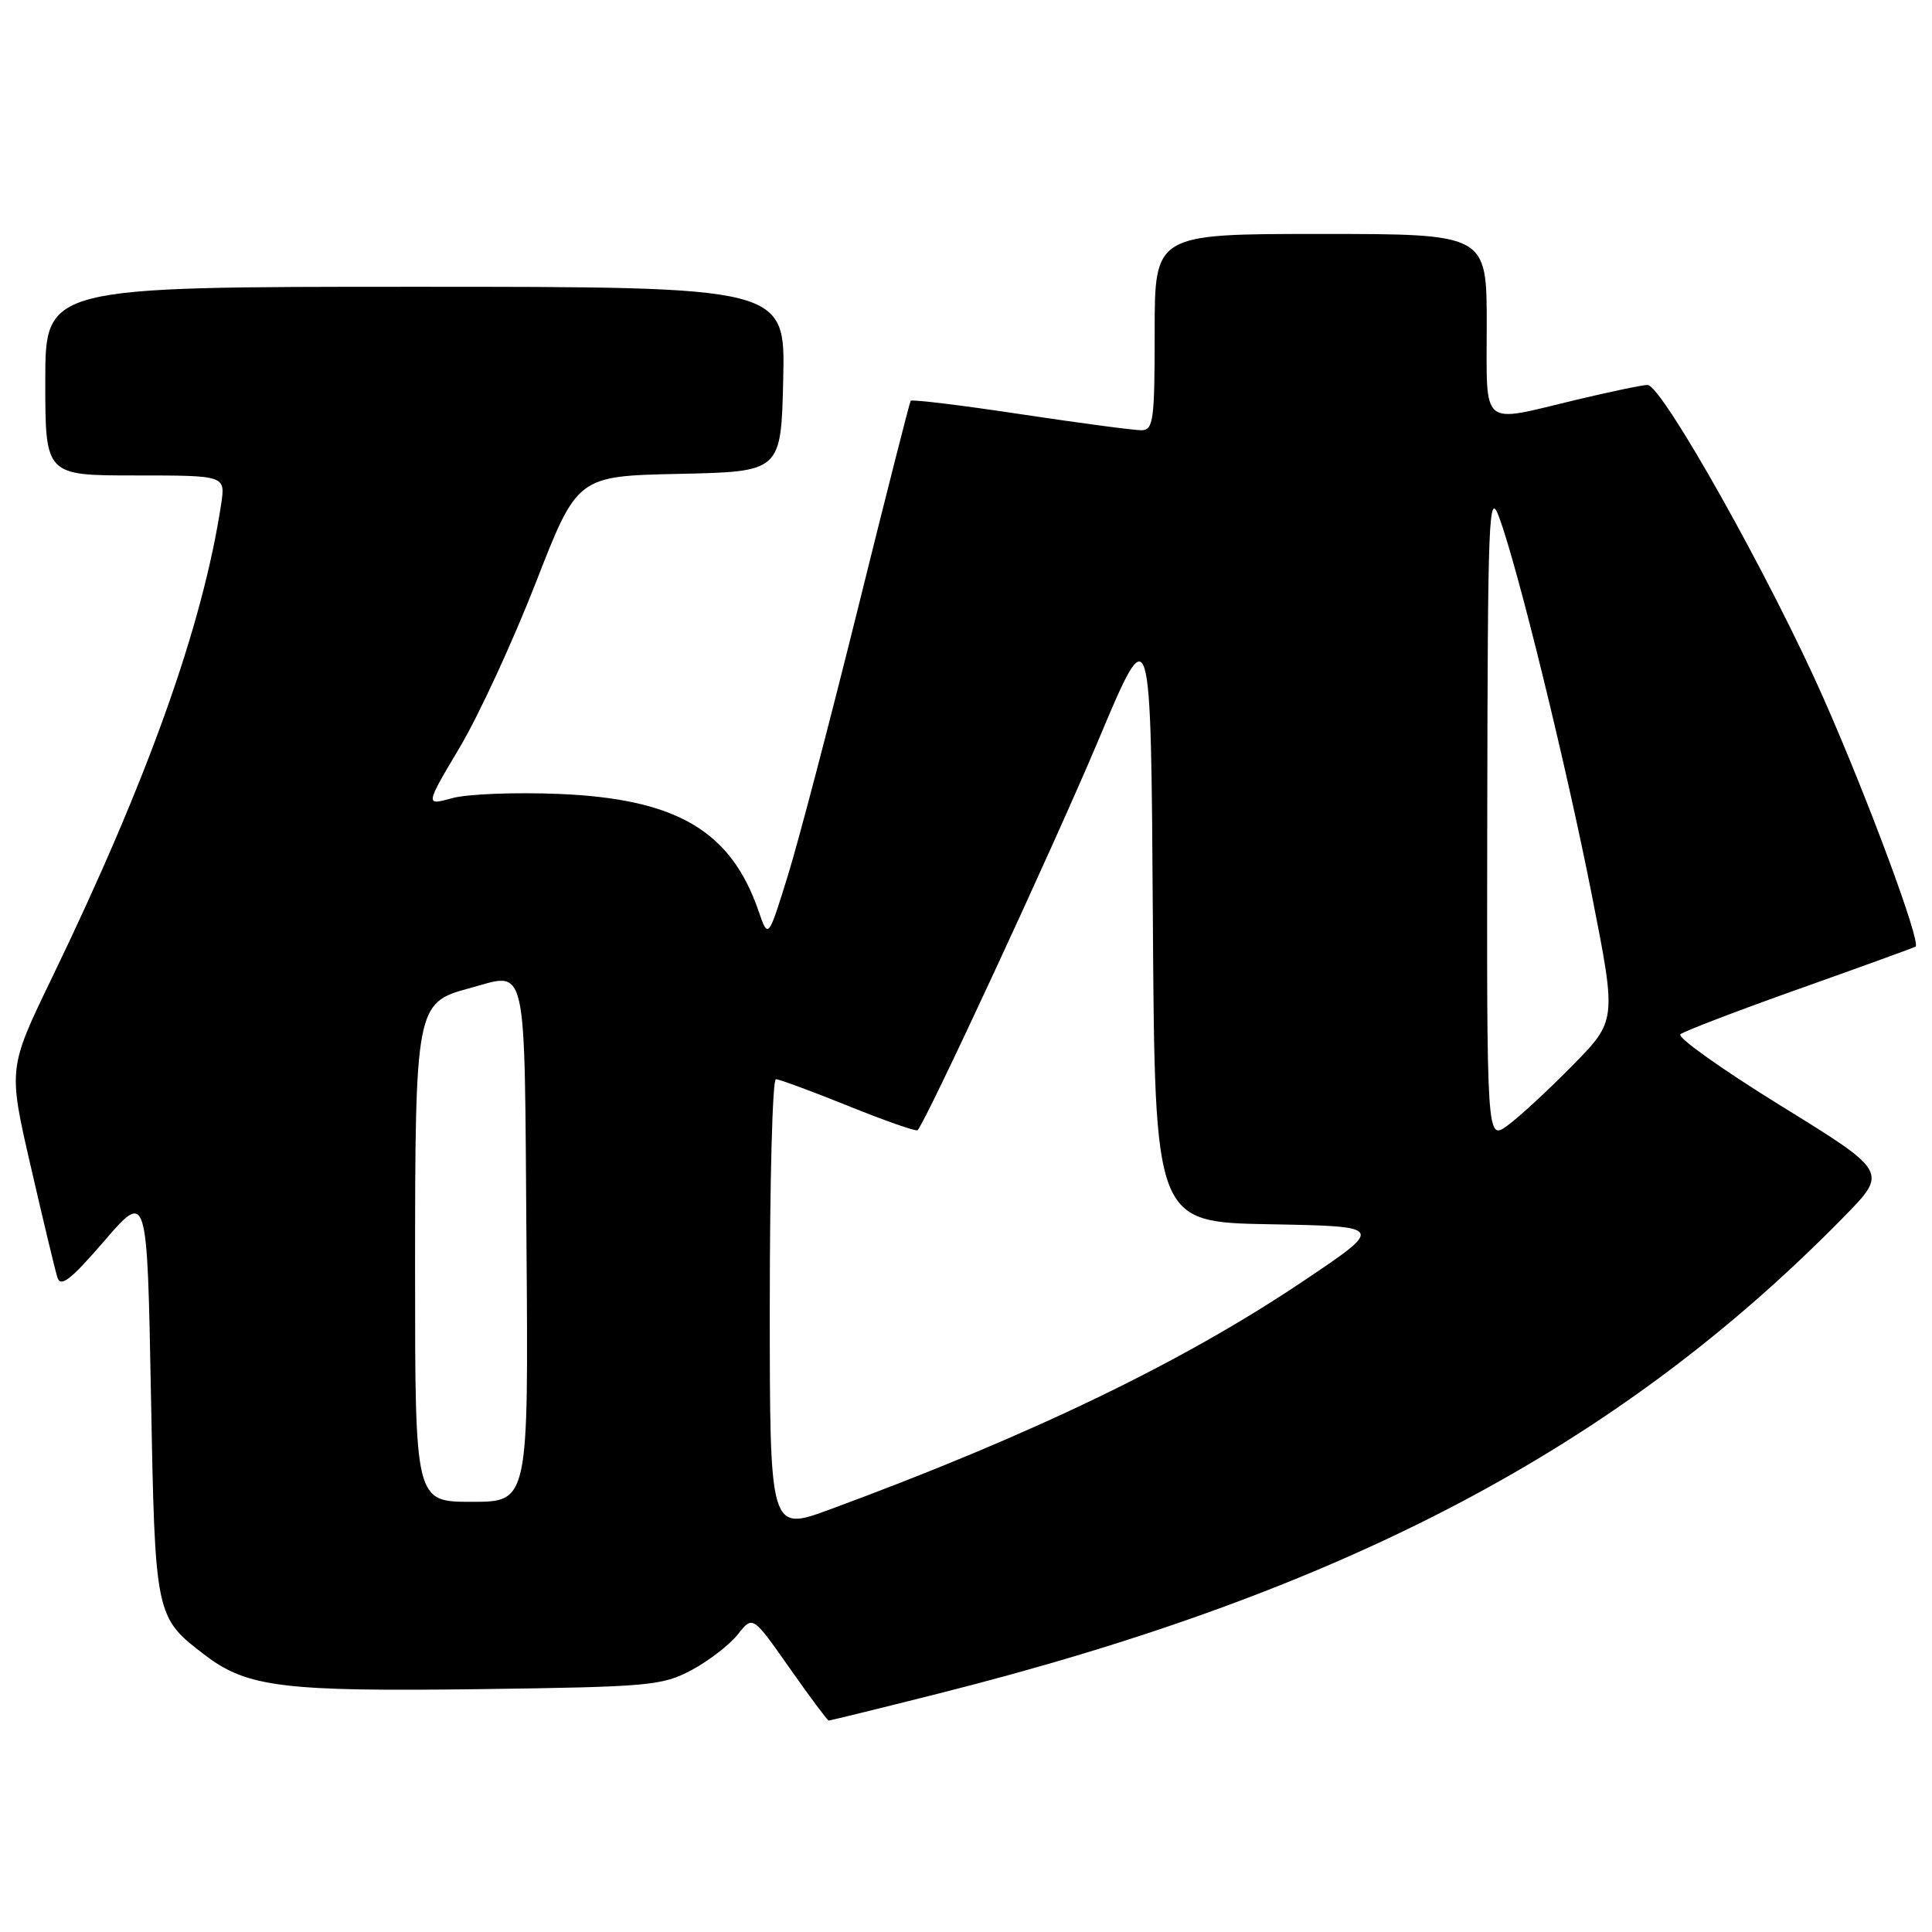 <?xml version="1.0" encoding="UTF-8" standalone="no"?>
<!DOCTYPE svg PUBLIC "-//W3C//DTD SVG 1.1//EN" "http://www.w3.org/Graphics/SVG/1.1/DTD/svg11.dtd" >
<svg xmlns="http://www.w3.org/2000/svg" xmlns:xlink="http://www.w3.org/1999/xlink" version="1.1" viewBox="0 0 256 256">
 <g >
 <path fill="currentColor"
d=" M 124.30 224.42 C 178.16 210.86 214.40 191.78 244.33 161.23 C 250.16 155.28 250.16 155.28 235.99 146.53 C 228.20 141.72 222.20 137.45 222.66 137.05 C 223.12 136.65 230.25 133.92 238.50 130.99 C 246.75 128.06 253.64 125.56 253.82 125.43 C 254.57 124.88 247.57 105.99 241.63 92.53 C 234.62 76.66 220.23 51.03 218.31 51.01 C 217.66 51.00 213.39 51.90 208.81 52.99 C 196.01 56.06 197.00 56.90 197.00 43.00 C 197.00 31.00 197.00 31.00 175.00 31.00 C 153.00 31.00 153.00 31.00 153.00 44.00 C 153.00 55.71 152.83 57.00 151.25 57.01 C 150.29 57.02 143.07 56.06 135.22 54.88 C 127.37 53.69 120.82 52.90 120.67 53.11 C 120.52 53.33 117.39 65.65 113.71 80.50 C 110.03 95.35 105.85 111.31 104.41 115.97 C 101.79 124.43 101.79 124.43 100.51 120.71 C 96.85 110.07 89.63 105.84 74.06 105.20 C 68.25 104.96 61.89 105.21 59.92 105.76 C 56.33 106.75 56.33 106.75 60.92 99.03 C 63.44 94.79 67.97 84.97 71.00 77.20 C 76.50 63.08 76.50 63.08 90.00 62.79 C 103.50 62.50 103.50 62.50 103.78 50.25 C 104.06 38.00 104.06 38.00 55.03 38.00 C 6.00 38.00 6.00 38.00 6.00 50.50 C 6.00 63.00 6.00 63.00 17.94 63.00 C 29.87 63.00 29.87 63.00 29.31 66.75 C 26.88 82.86 19.61 103.24 6.90 129.53 C 1.08 141.57 1.08 141.57 4.07 154.53 C 5.71 161.67 7.30 168.29 7.60 169.25 C 8.02 170.64 9.34 169.62 13.82 164.43 C 19.50 157.85 19.50 157.85 20.00 184.72 C 20.55 214.32 20.54 214.26 27.23 219.36 C 32.74 223.56 37.64 224.16 63.55 223.82 C 86.06 223.52 87.75 223.37 91.66 221.28 C 93.94 220.06 96.69 217.93 97.77 216.56 C 99.74 214.06 99.74 214.06 104.62 221.02 C 107.30 224.84 109.64 227.97 109.80 227.98 C 109.97 227.99 116.49 226.39 124.30 224.42 Z  M 102.00 172.97 C 102.00 156.49 102.36 143.00 102.81 143.00 C 103.25 143.00 107.58 144.60 112.42 146.55 C 117.27 148.51 121.39 149.95 121.58 149.76 C 122.70 148.63 139.73 111.91 145.57 98.01 C 152.50 81.53 152.50 81.53 152.76 121.74 C 153.02 161.95 153.02 161.95 168.26 162.22 C 183.50 162.50 183.50 162.50 172.59 169.82 C 156.59 180.56 136.63 190.18 109.99 200.00 C 102.00 202.95 102.00 202.95 102.00 172.97 Z  M 55.00 168.45 C 55.00 133.54 55.13 132.85 62.08 130.98 C 70.02 128.84 69.47 126.42 69.76 164.76 C 70.03 199.00 70.03 199.00 62.51 199.00 C 55.00 199.00 55.00 199.00 55.00 168.45 Z  M 197.07 107.82 C 197.13 68.29 197.27 64.85 198.63 68.50 C 201.10 75.15 207.56 101.49 210.98 118.87 C 214.20 135.24 214.20 135.24 208.35 141.20 C 205.13 144.47 201.26 148.05 199.75 149.14 C 197.00 151.14 197.00 151.14 197.07 107.82 Z "/>
</g>
</svg>